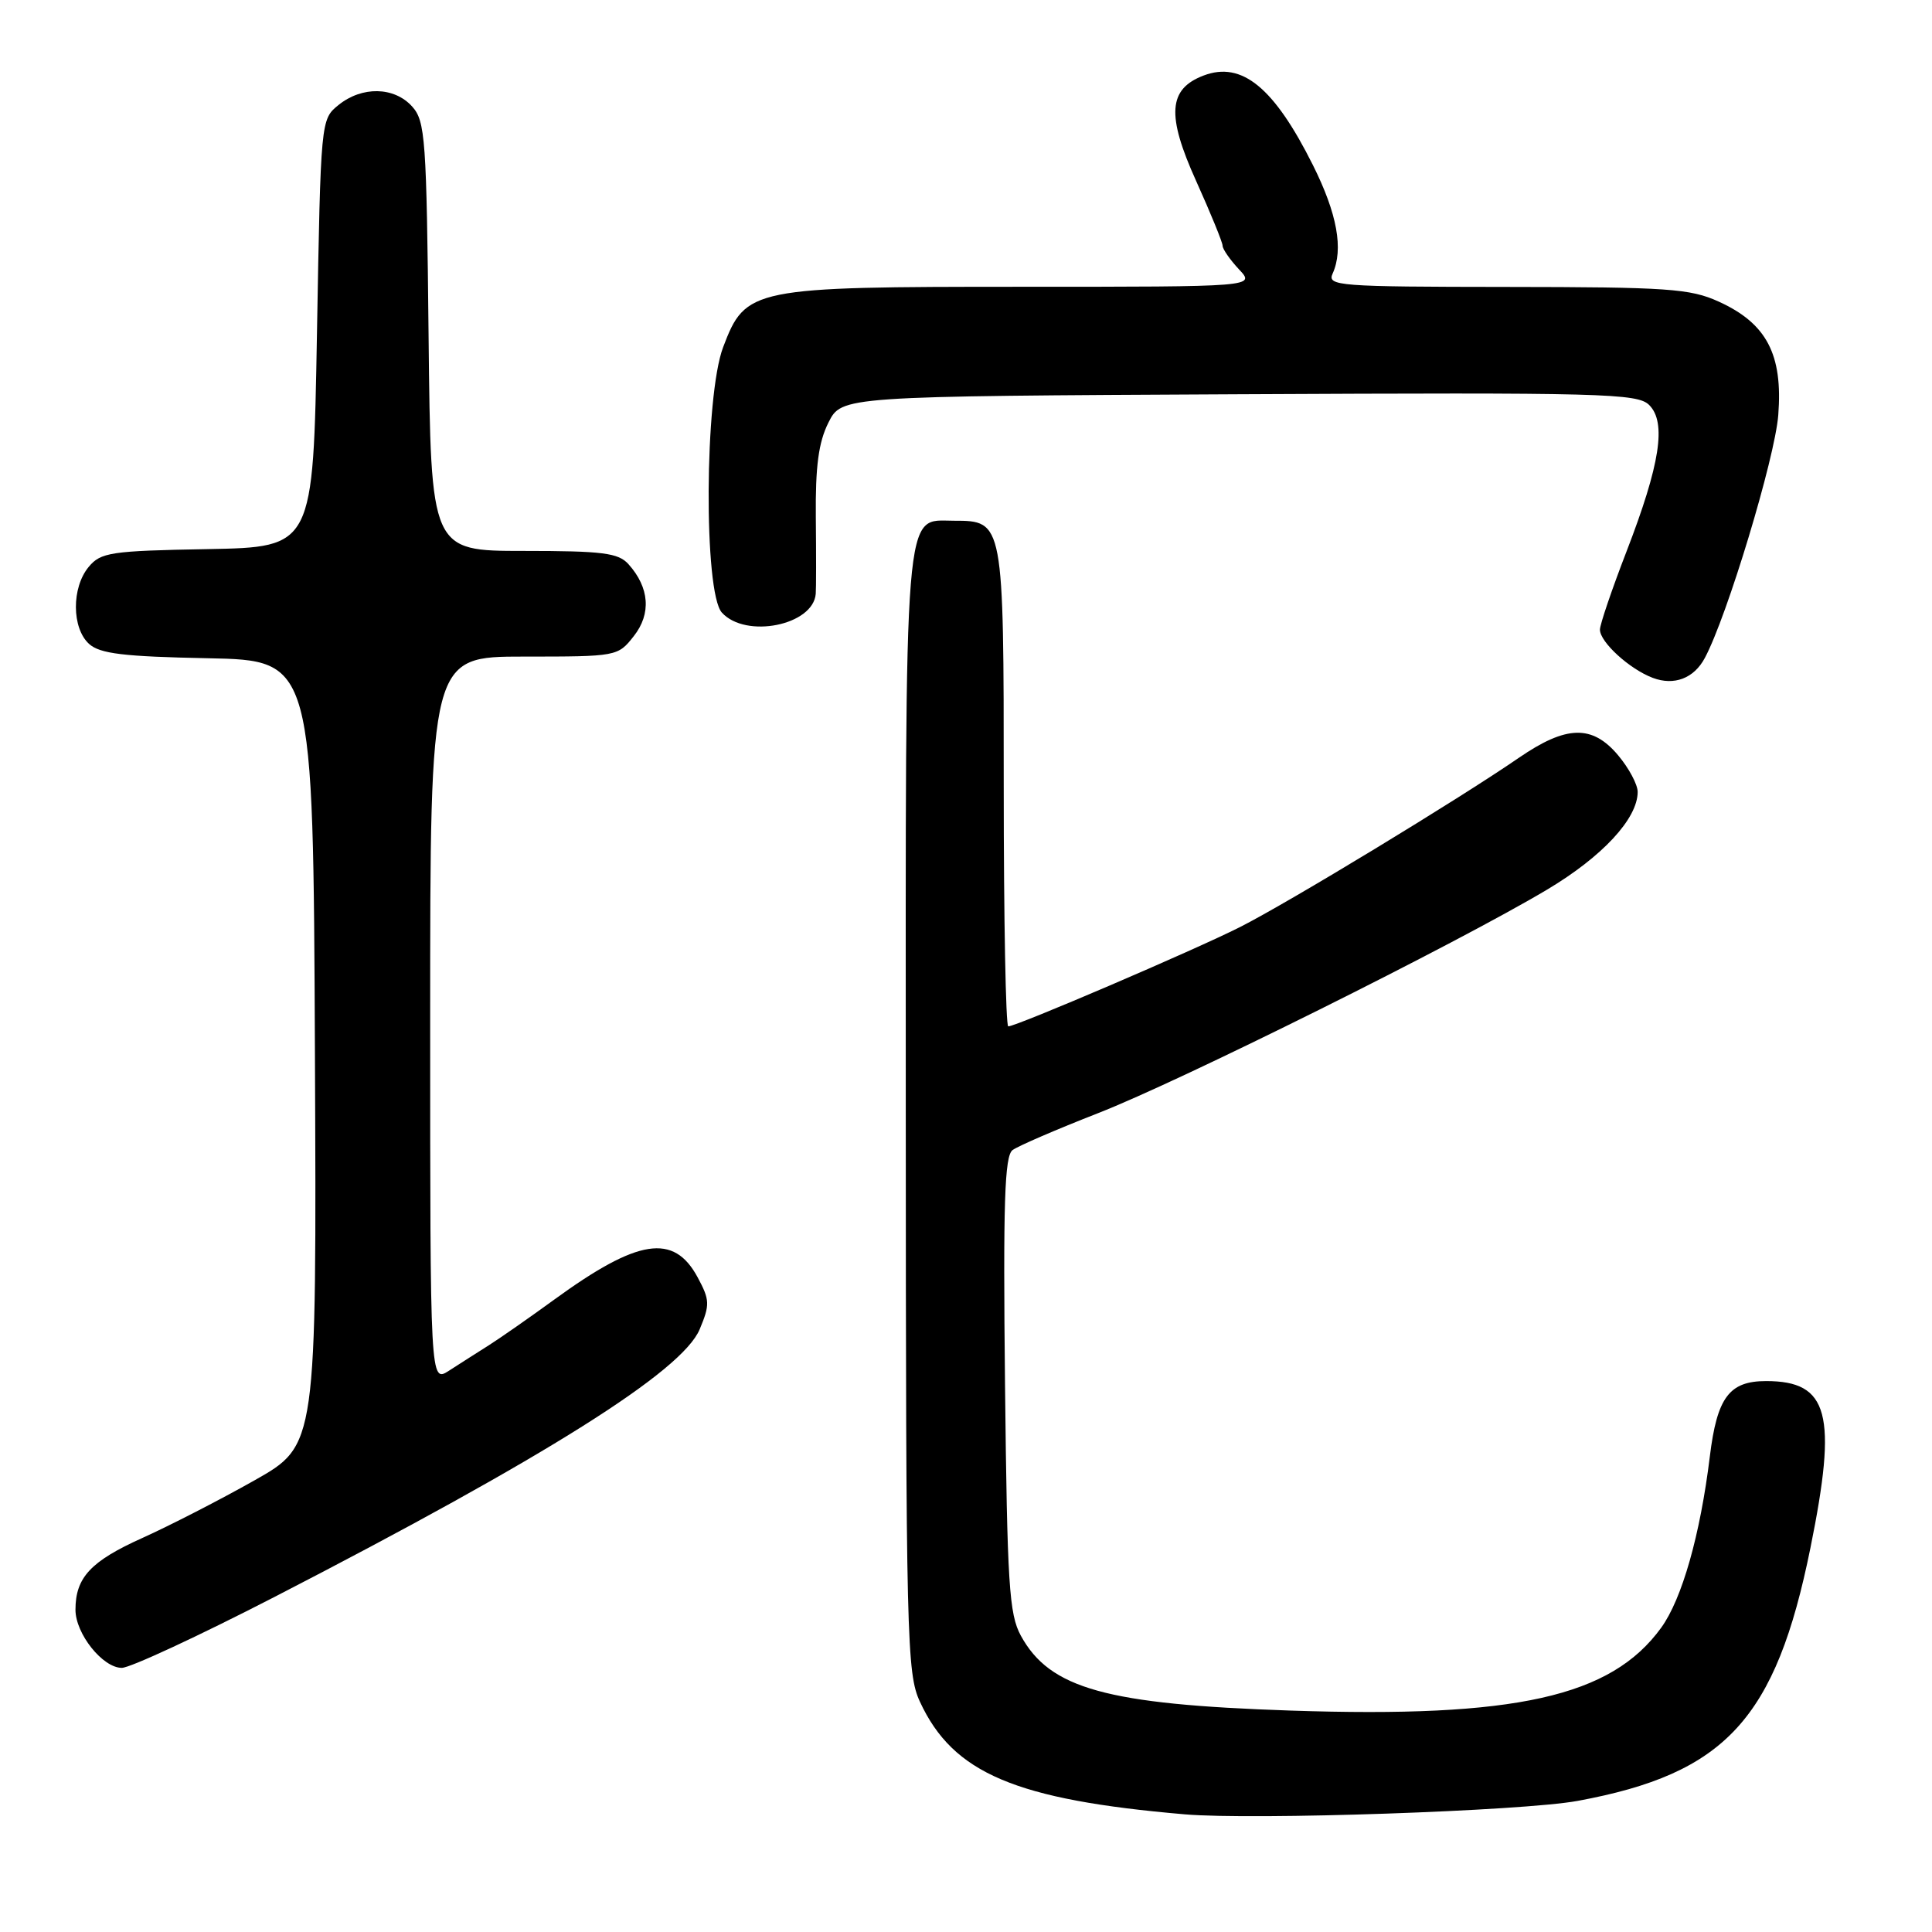 <?xml version="1.0" encoding="UTF-8" standalone="no"?>
<!DOCTYPE svg PUBLIC "-//W3C//DTD SVG 1.1//EN" "http://www.w3.org/Graphics/SVG/1.1/DTD/svg11.dtd" >
<svg xmlns="http://www.w3.org/2000/svg" xmlns:xlink="http://www.w3.org/1999/xlink" version="1.1" viewBox="0 0 256 256">
 <g >
 <path fill="currentColor"
d=" M 209.03 238.63 C 228.64 235.02 235.30 227.79 239.89 205.11 C 243.49 187.36 242.33 183.00 234.02 183.00 C 229.13 183.00 227.52 185.16 226.56 193.00 C 225.29 203.37 222.88 211.87 220.11 215.69 C 213.47 224.84 200.85 227.66 171.00 226.66 C 146.60 225.84 139.11 223.76 135.27 216.74 C 133.71 213.89 133.46 209.92 133.17 183.44 C 132.91 159.34 133.11 153.18 134.17 152.39 C 134.90 151.85 140.00 149.65 145.50 147.50 C 156.42 143.24 193.04 125.01 204.98 117.89 C 212.33 113.51 217.00 108.47 217.00 104.93 C 217.00 103.95 215.83 101.77 214.41 100.08 C 210.98 96.00 207.55 96.09 201.26 100.41 C 193.24 105.93 170.65 119.64 164.29 122.85 C 158.25 125.90 134.68 136.00 133.60 136.00 C 133.27 136.00 133.00 121.75 133.00 104.33 C 133.00 69.06 132.99 69.00 126.40 69.00 C 119.69 69.00 120.00 65.26 120.02 147.47 C 120.04 217.39 120.15 221.72 121.90 225.50 C 126.28 234.97 134.55 238.48 157.00 240.41 C 166.10 241.19 201.72 239.97 209.03 238.63 Z  M 36.32 211.63 C 72.28 193.10 90.39 181.70 92.71 176.14 C 94.08 172.87 94.06 172.26 92.44 169.25 C 89.28 163.39 84.55 164.12 73.46 172.19 C 70.18 174.58 66.26 177.31 64.75 178.27 C 63.24 179.22 60.88 180.73 59.50 181.62 C 57.00 183.23 57.00 183.23 57.00 135.12 C 57.00 87.00 57.00 87.00 69.43 87.00 C 81.75 87.00 81.87 86.98 83.98 84.29 C 86.32 81.33 86.06 77.85 83.27 74.75 C 81.93 73.26 79.84 73.00 69.39 73.00 C 57.09 73.00 57.09 73.00 56.79 44.60 C 56.52 18.32 56.36 16.05 54.60 14.10 C 52.22 11.48 47.97 11.40 44.86 13.91 C 42.50 15.82 42.50 15.86 42.00 44.16 C 41.50 72.50 41.50 72.50 27.50 72.76 C 14.66 72.99 13.35 73.19 11.75 75.12 C 9.47 77.86 9.50 83.23 11.80 85.32 C 13.24 86.62 16.35 87.00 27.55 87.22 C 41.50 87.50 41.50 87.50 41.73 139.50 C 41.96 191.50 41.96 191.50 33.73 196.15 C 29.20 198.71 22.50 202.15 18.84 203.80 C 12.02 206.87 10.00 209.03 10.00 213.30 C 10.00 216.48 13.61 221.00 16.14 221.00 C 17.24 221.00 26.32 216.78 36.32 211.63 Z  M 225.90 87.18 C 228.85 81.68 235.19 60.69 235.63 55.00 C 236.25 46.96 234.09 42.85 227.73 39.96 C 223.94 38.24 221.00 38.04 199.64 38.02 C 177.29 38.00 175.84 37.89 176.58 36.25 C 178.04 33.03 177.19 28.32 173.97 21.88 C 168.82 11.58 164.55 8.08 159.48 10.01 C 154.80 11.79 154.55 15.26 158.49 23.97 C 160.42 28.25 162.00 32.12 162.00 32.56 C 162.00 33.01 162.98 34.41 164.17 35.69 C 166.35 38.00 166.35 38.00 135.42 38.00 C 99.55 38.00 98.80 38.15 95.82 46.00 C 93.35 52.50 93.23 78.49 95.65 81.17 C 98.81 84.66 107.76 82.86 108.09 78.68 C 108.15 78.03 108.15 73.45 108.10 68.50 C 108.04 61.79 108.46 58.61 109.77 56.00 C 111.52 52.50 111.52 52.50 164.18 52.24 C 212.51 52.00 216.98 52.12 218.53 53.67 C 220.84 55.99 219.98 61.53 215.52 73.08 C 213.58 78.10 212.00 82.75 212.00 83.43 C 212.00 85.08 215.92 88.66 219.00 89.82 C 221.83 90.89 224.46 89.89 225.90 87.18 Z "/>
</g>
</svg>
